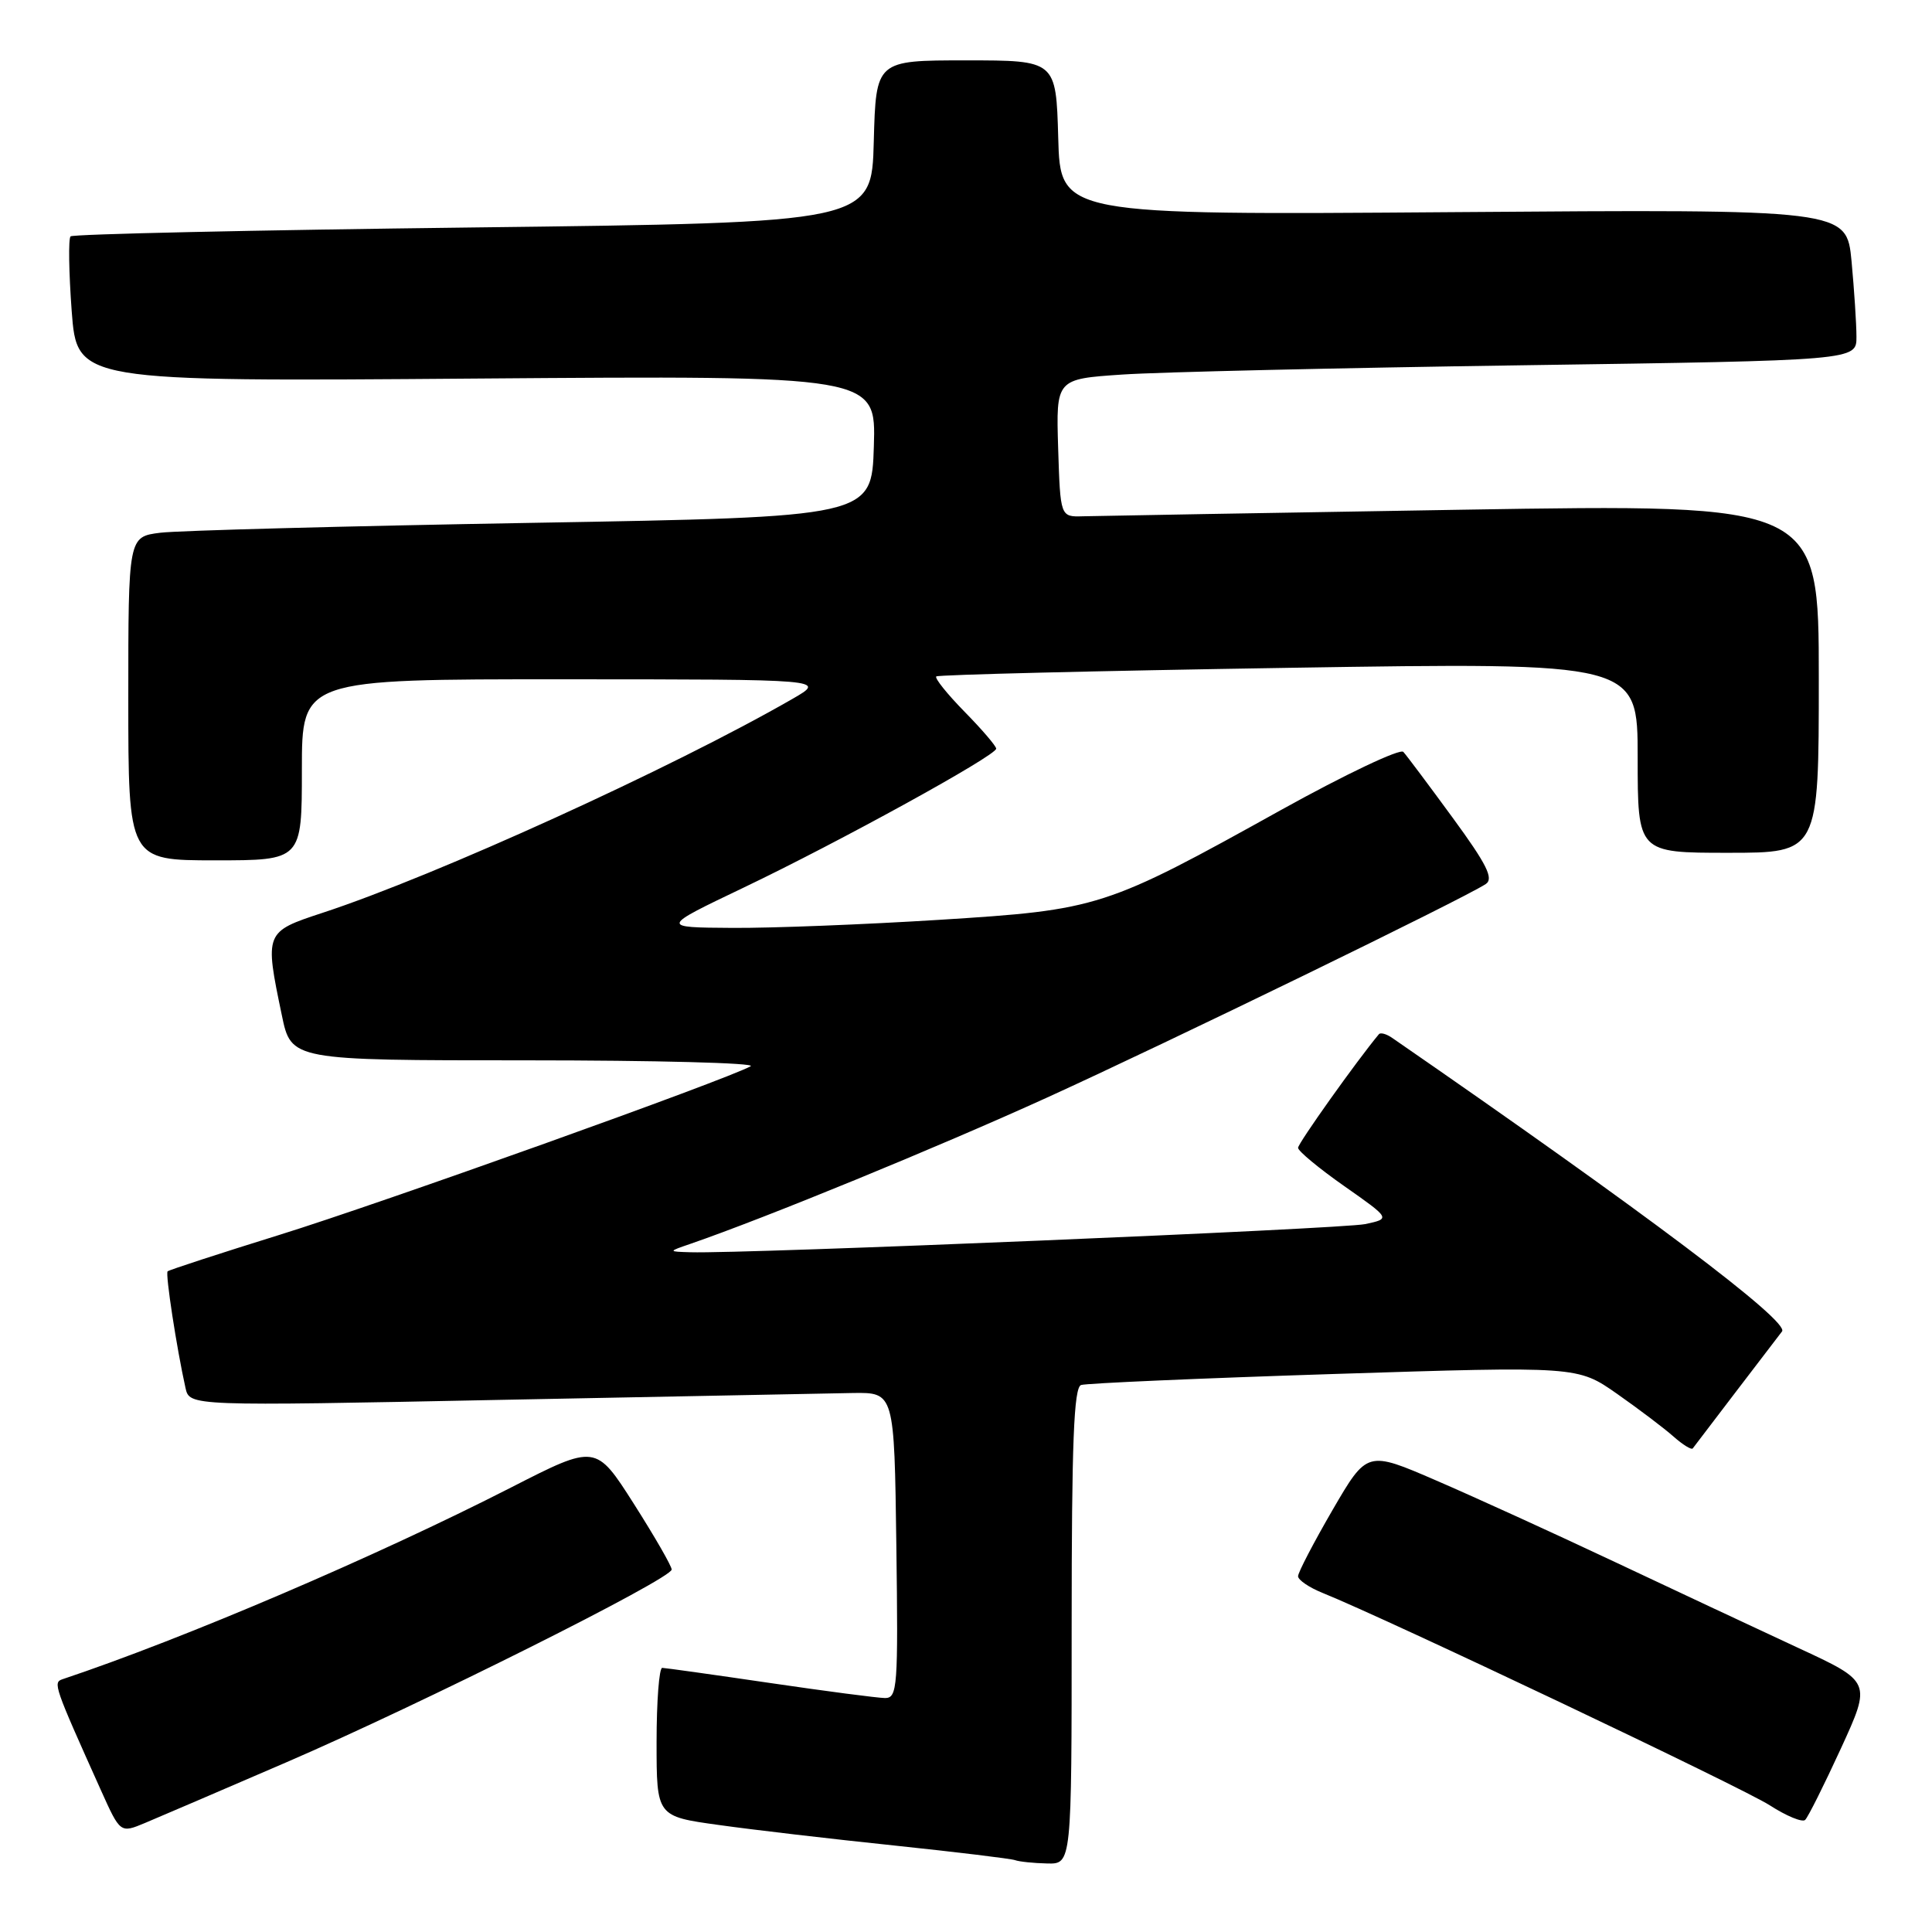 <?xml version="1.0" encoding="UTF-8" standalone="no"?>
<!DOCTYPE svg PUBLIC "-//W3C//DTD SVG 1.1//EN" "http://www.w3.org/Graphics/SVG/1.1/DTD/svg11.dtd" >
<svg xmlns="http://www.w3.org/2000/svg" xmlns:xlink="http://www.w3.org/1999/xlink" version="1.1" viewBox="0 0 256 256">
 <g >
 <path fill="currentColor"
d=" M 142.00 215.47 C 142.00 191.13 142.29 183.84 143.25 183.52 C 143.94 183.29 159.02 182.63 176.77 182.06 C 209.04 181.03 209.04 181.03 214.27 184.69 C 217.15 186.71 220.51 189.25 221.75 190.35 C 222.98 191.44 224.13 192.15 224.30 191.92 C 224.60 191.51 234.46 178.59 236.13 176.42 C 237.15 175.10 217.89 160.60 184.49 137.54 C 183.72 137.00 182.92 136.78 182.71 137.04 C 179.79 140.54 172.00 151.49 172.00 152.09 C 172.00 152.52 174.76 154.81 178.14 157.18 C 184.27 161.48 184.27 161.48 180.89 162.20 C 177.83 162.84 98.69 166.15 91.50 165.93 C 88.50 165.84 88.50 165.84 91.50 164.81 C 101.47 161.37 124.16 152.06 138.66 145.47 C 154.72 138.16 193.97 119.06 196.87 117.14 C 197.95 116.42 197.02 114.55 192.49 108.36 C 189.33 104.04 186.39 100.11 185.95 99.63 C 185.52 99.16 178.27 102.60 169.83 107.28 C 146.38 120.31 145.62 120.55 124.50 121.88 C 114.60 122.50 102.22 122.99 97.00 122.95 C 87.50 122.89 87.50 122.89 98.50 117.63 C 111.22 111.55 132.00 100.12 132.00 99.20 C 132.00 98.86 130.12 96.66 127.81 94.31 C 125.51 91.96 123.82 89.86 124.06 89.63 C 124.30 89.41 145.31 88.89 170.75 88.49 C 217.00 87.76 217.00 87.76 217.00 100.38 C 217.00 113.00 217.00 113.00 229.00 113.00 C 241.00 113.00 241.00 113.00 241.00 89.89 C 241.00 66.77 241.00 66.77 193.75 67.54 C 167.76 67.97 145.15 68.36 143.50 68.41 C 140.50 68.50 140.50 68.50 140.21 59.36 C 139.93 50.22 139.93 50.22 148.71 49.63 C 153.55 49.30 177.41 48.75 201.75 48.40 C 246.00 47.76 246.00 47.76 245.99 44.63 C 245.99 42.91 245.69 38.40 245.34 34.61 C 244.68 27.72 244.68 27.72 192.59 28.11 C 140.50 28.50 140.50 28.50 140.22 18.25 C 139.93 8.00 139.93 8.00 128.00 8.00 C 116.07 8.00 116.07 8.00 115.78 18.75 C 115.50 29.50 115.50 29.50 62.70 30.14 C 33.66 30.49 9.65 31.02 9.35 31.32 C 9.05 31.62 9.12 36.07 9.50 41.22 C 10.21 50.57 10.21 50.57 63.14 50.16 C 116.08 49.76 116.08 49.76 115.79 59.13 C 115.50 68.50 115.50 68.50 70.50 69.28 C 45.75 69.71 23.59 70.30 21.25 70.59 C 17.00 71.12 17.00 71.12 17.00 92.56 C 17.00 114.00 17.00 114.00 28.50 114.00 C 40.00 114.00 40.00 114.00 40.00 102.00 C 40.00 90.00 40.00 90.00 74.75 90.01 C 109.50 90.02 109.50 90.02 105.00 92.61 C 89.10 101.76 57.78 116.02 42.75 120.95 C 35.08 123.47 35.05 123.53 37.34 134.50 C 38.58 140.50 38.58 140.50 69.72 140.50 C 86.85 140.50 100.23 140.85 99.47 141.28 C 96.29 143.06 50.49 159.45 37.05 163.62 C 29.07 166.10 22.39 168.28 22.21 168.46 C 21.89 168.77 23.41 178.66 24.58 183.91 C 25.12 186.32 25.12 186.32 66.31 185.49 C 88.96 185.04 109.97 184.63 113.00 184.58 C 118.50 184.50 118.50 184.50 118.77 204.75 C 119.02 223.56 118.92 225.00 117.27 225.00 C 116.30 224.99 109.42 224.09 102.00 223.00 C 94.58 221.91 88.16 221.01 87.75 221.00 C 87.34 221.00 87.00 225.43 87.00 230.84 C 87.00 240.68 87.00 240.68 95.25 241.82 C 99.79 242.46 110.25 243.68 118.50 244.54 C 126.75 245.41 133.95 246.28 134.50 246.48 C 135.05 246.68 136.96 246.88 138.75 246.92 C 142.00 247.00 142.00 247.00 142.00 215.47 Z  M 38.00 233.49 C 55.85 225.78 89.00 209.19 89.00 207.97 C 89.00 207.51 86.74 203.59 83.98 199.25 C 78.95 191.36 78.95 191.36 67.70 197.11 C 49.77 206.27 24.37 217.13 8.27 222.51 C 7.00 222.94 7.17 223.42 13.37 237.21 C 15.94 242.92 15.94 242.92 19.22 241.55 C 21.02 240.80 29.47 237.17 38.00 233.49 Z  M 243.93 231.68 C 247.98 222.85 247.98 222.85 238.24 218.34 C 232.88 215.85 221.97 210.74 214.00 206.98 C 206.03 203.22 195.37 198.36 190.32 196.18 C 181.15 192.21 181.15 192.21 176.57 200.08 C 174.06 204.41 172.00 208.36 172.00 208.86 C 172.00 209.35 173.46 210.35 175.25 211.07 C 183.67 214.46 230.96 236.92 234.50 239.21 C 236.70 240.63 238.81 241.50 239.19 241.15 C 239.57 240.79 241.70 236.53 243.93 231.68 Z "/>
</g>
</svg>